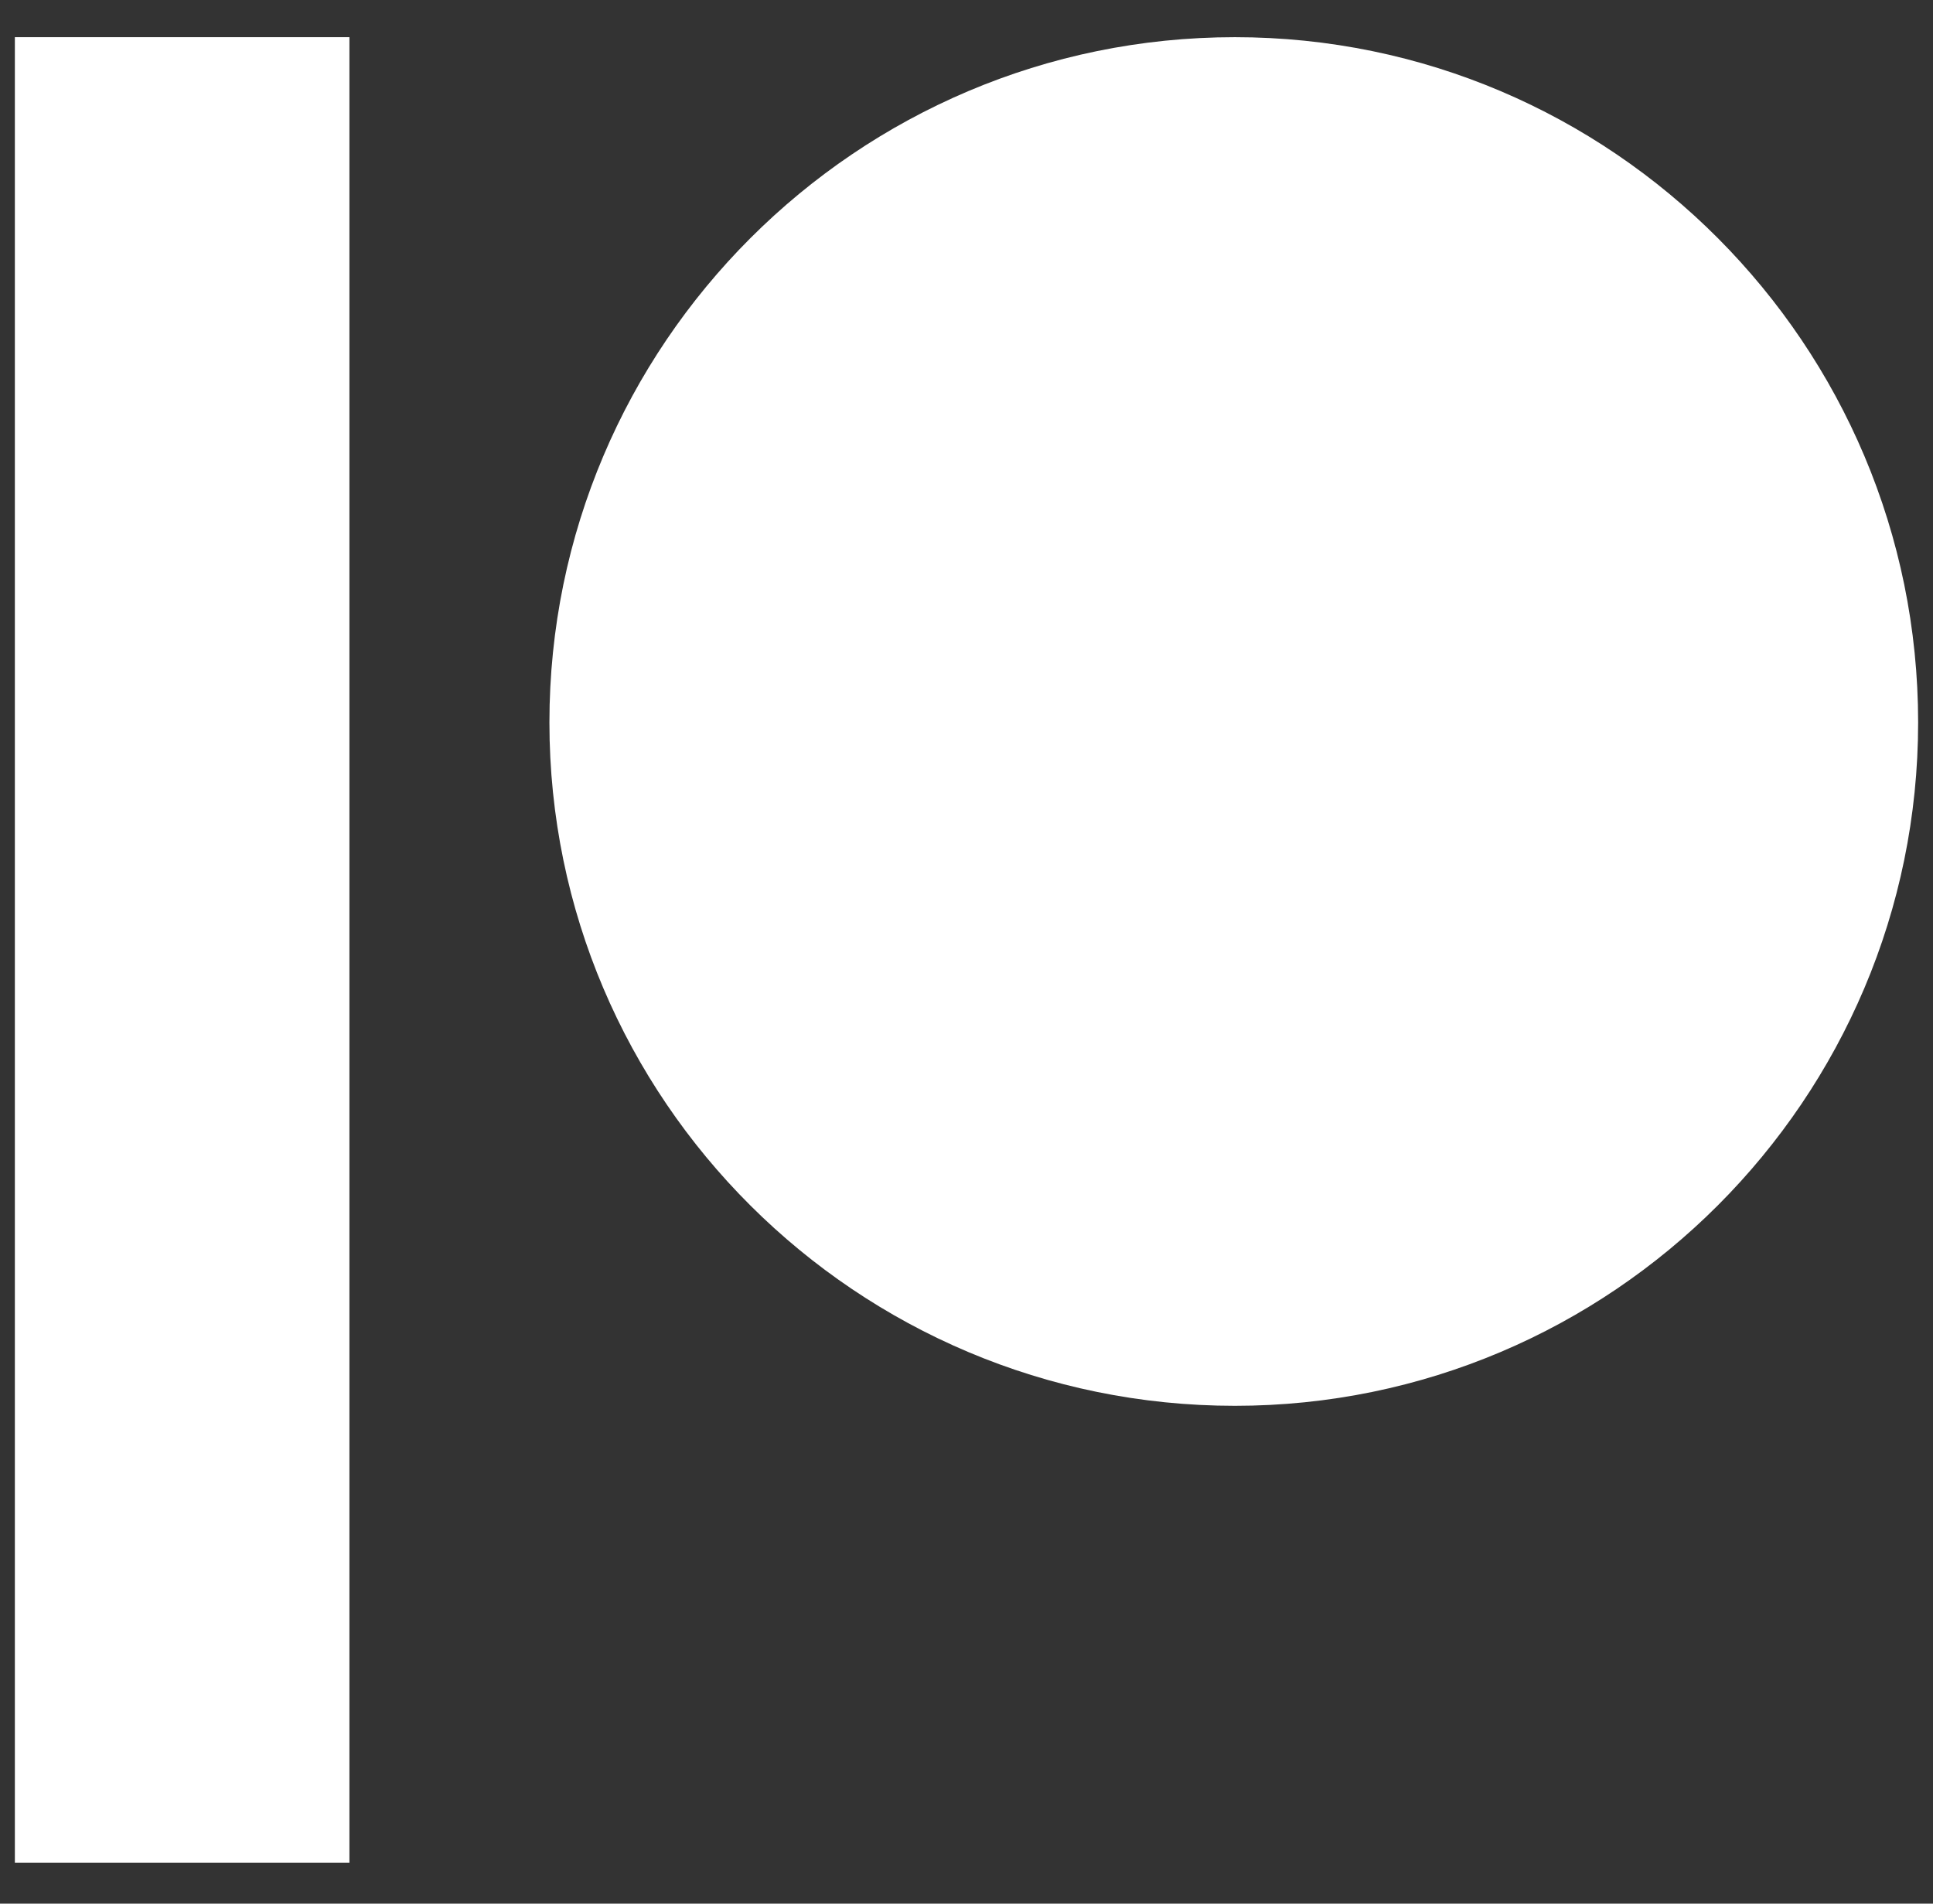 <svg width="65" height="64" viewBox="0 0 65 64" fill="none" xmlns="http://www.w3.org/2000/svg">
<rect x="0" y="0" width="65" height="64" fill="#333333" stroke="none"/>
<g clip-path="url(#clip0_33_14)">
<path d="M64.5 24.288C64.5 36.95 54.2 47.263 41.525 47.263C28.813 47.263 18.475 36.962 18.475 24.288C18.475 11.588 28.813 1.25 41.525 1.25C54.2 1.25 64.5 11.588 64.5 24.288ZM0.5 62.625H11.75V1.25H0.5V62.625Z" fill="white"/>
</g>
<defs>
<clipPath id="clip0_33_14">
<rect width="64" height="64" fill="white" transform="translate(0.5)"/>
</clipPath>
</defs>
</svg>
